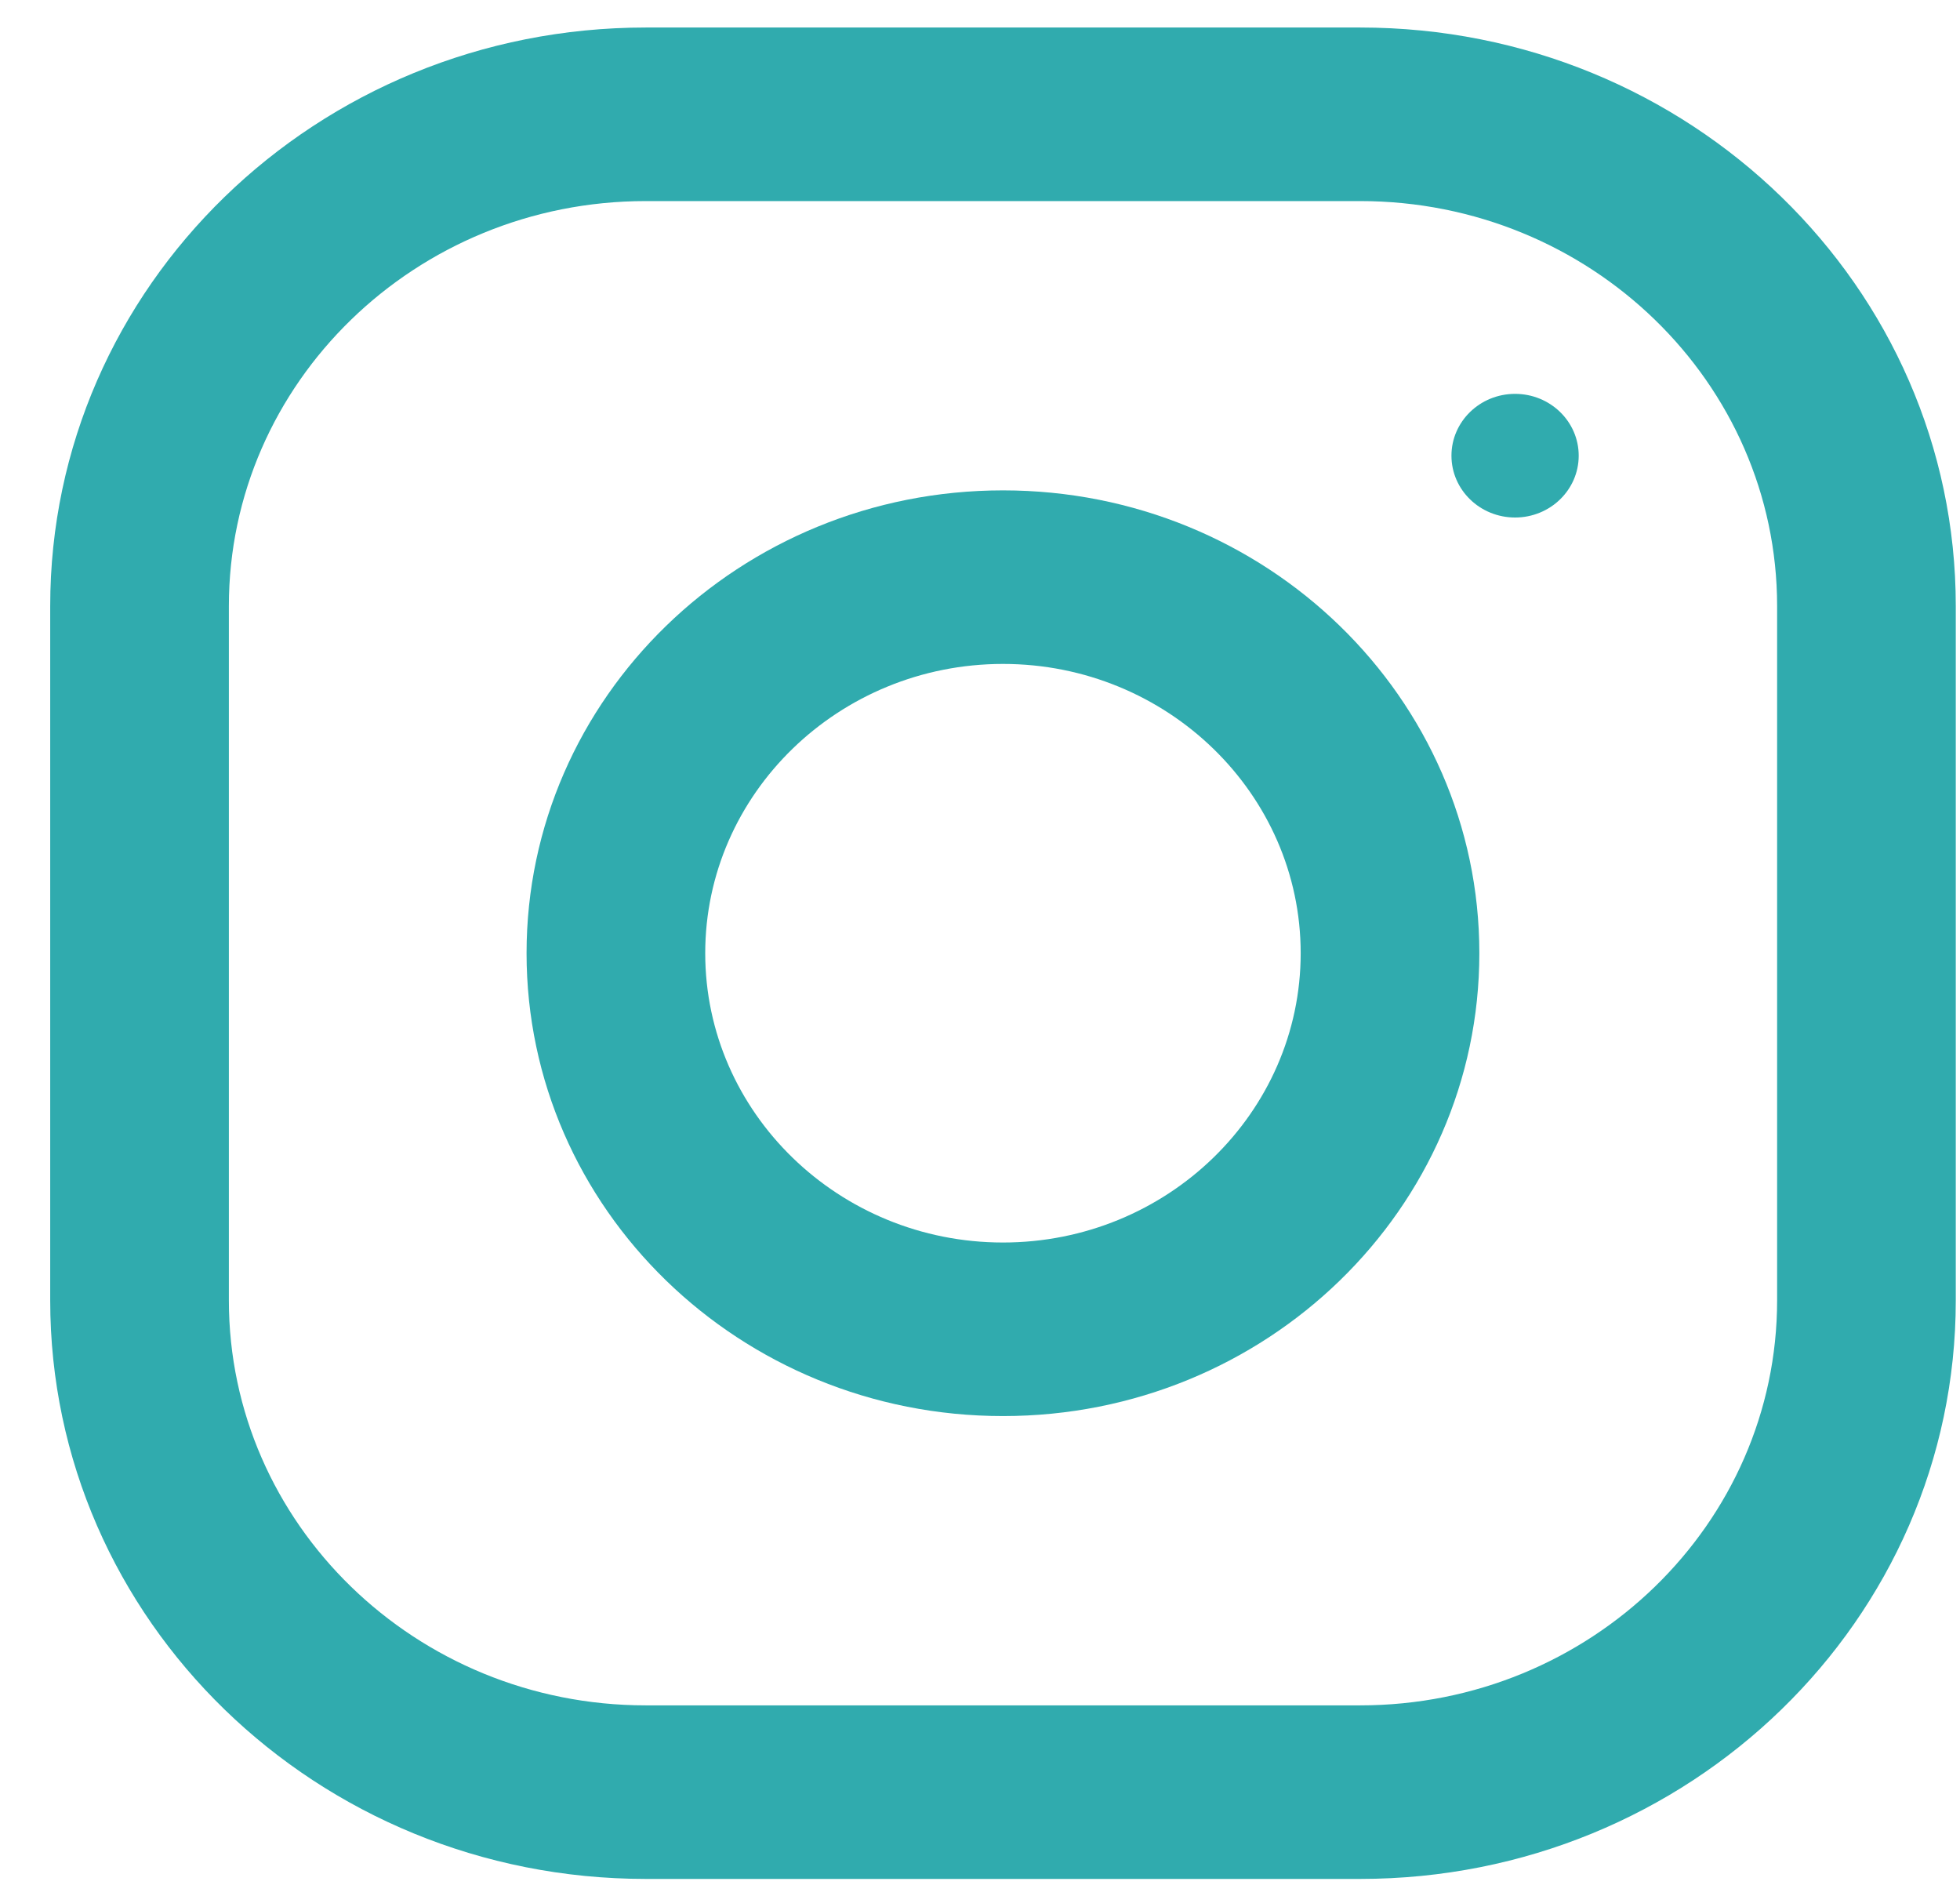 <svg width="26" height="25" viewBox="0 0 26 25" fill="none" xmlns="http://www.w3.org/2000/svg">
<path d="M18.044 0.365H8.565C4.201 0.365 0.666 3.799 0.666 8.039V17.247C0.666 21.487 4.201 24.921 8.565 24.921H18.044C22.409 24.921 25.944 21.487 25.944 17.247V8.039C25.944 3.799 22.409 0.365 18.044 0.365ZM23.574 17.247C23.574 20.211 21.095 22.619 18.044 22.619H8.565C5.514 22.619 3.036 20.211 3.036 17.247V8.039C3.036 5.075 5.514 2.667 8.565 2.667H18.044C21.095 2.667 23.574 5.075 23.574 8.039V17.247Z" fill="#30ABAE"/>
<path d="M13.305 6.504C9.814 6.504 6.985 9.252 6.985 12.643C6.985 16.034 9.814 18.782 13.305 18.782C16.795 18.782 19.624 16.034 19.624 12.643C19.624 9.252 16.795 6.504 13.305 6.504ZM13.305 16.48C11.127 16.48 9.355 14.758 9.355 12.643C9.355 10.528 11.127 8.806 13.305 8.806C15.482 8.806 17.254 10.528 17.254 12.643C17.254 14.758 15.482 16.48 13.305 16.48Z" fill="#30ABAE"/>
<path d="M20.098 6.864C20.564 6.864 20.942 6.497 20.942 6.044C20.942 5.591 20.564 5.224 20.098 5.224C19.632 5.224 19.254 5.591 19.254 6.044C19.254 6.497 19.632 6.864 20.098 6.864Z" fill="#30ABAE"/>
</svg>
